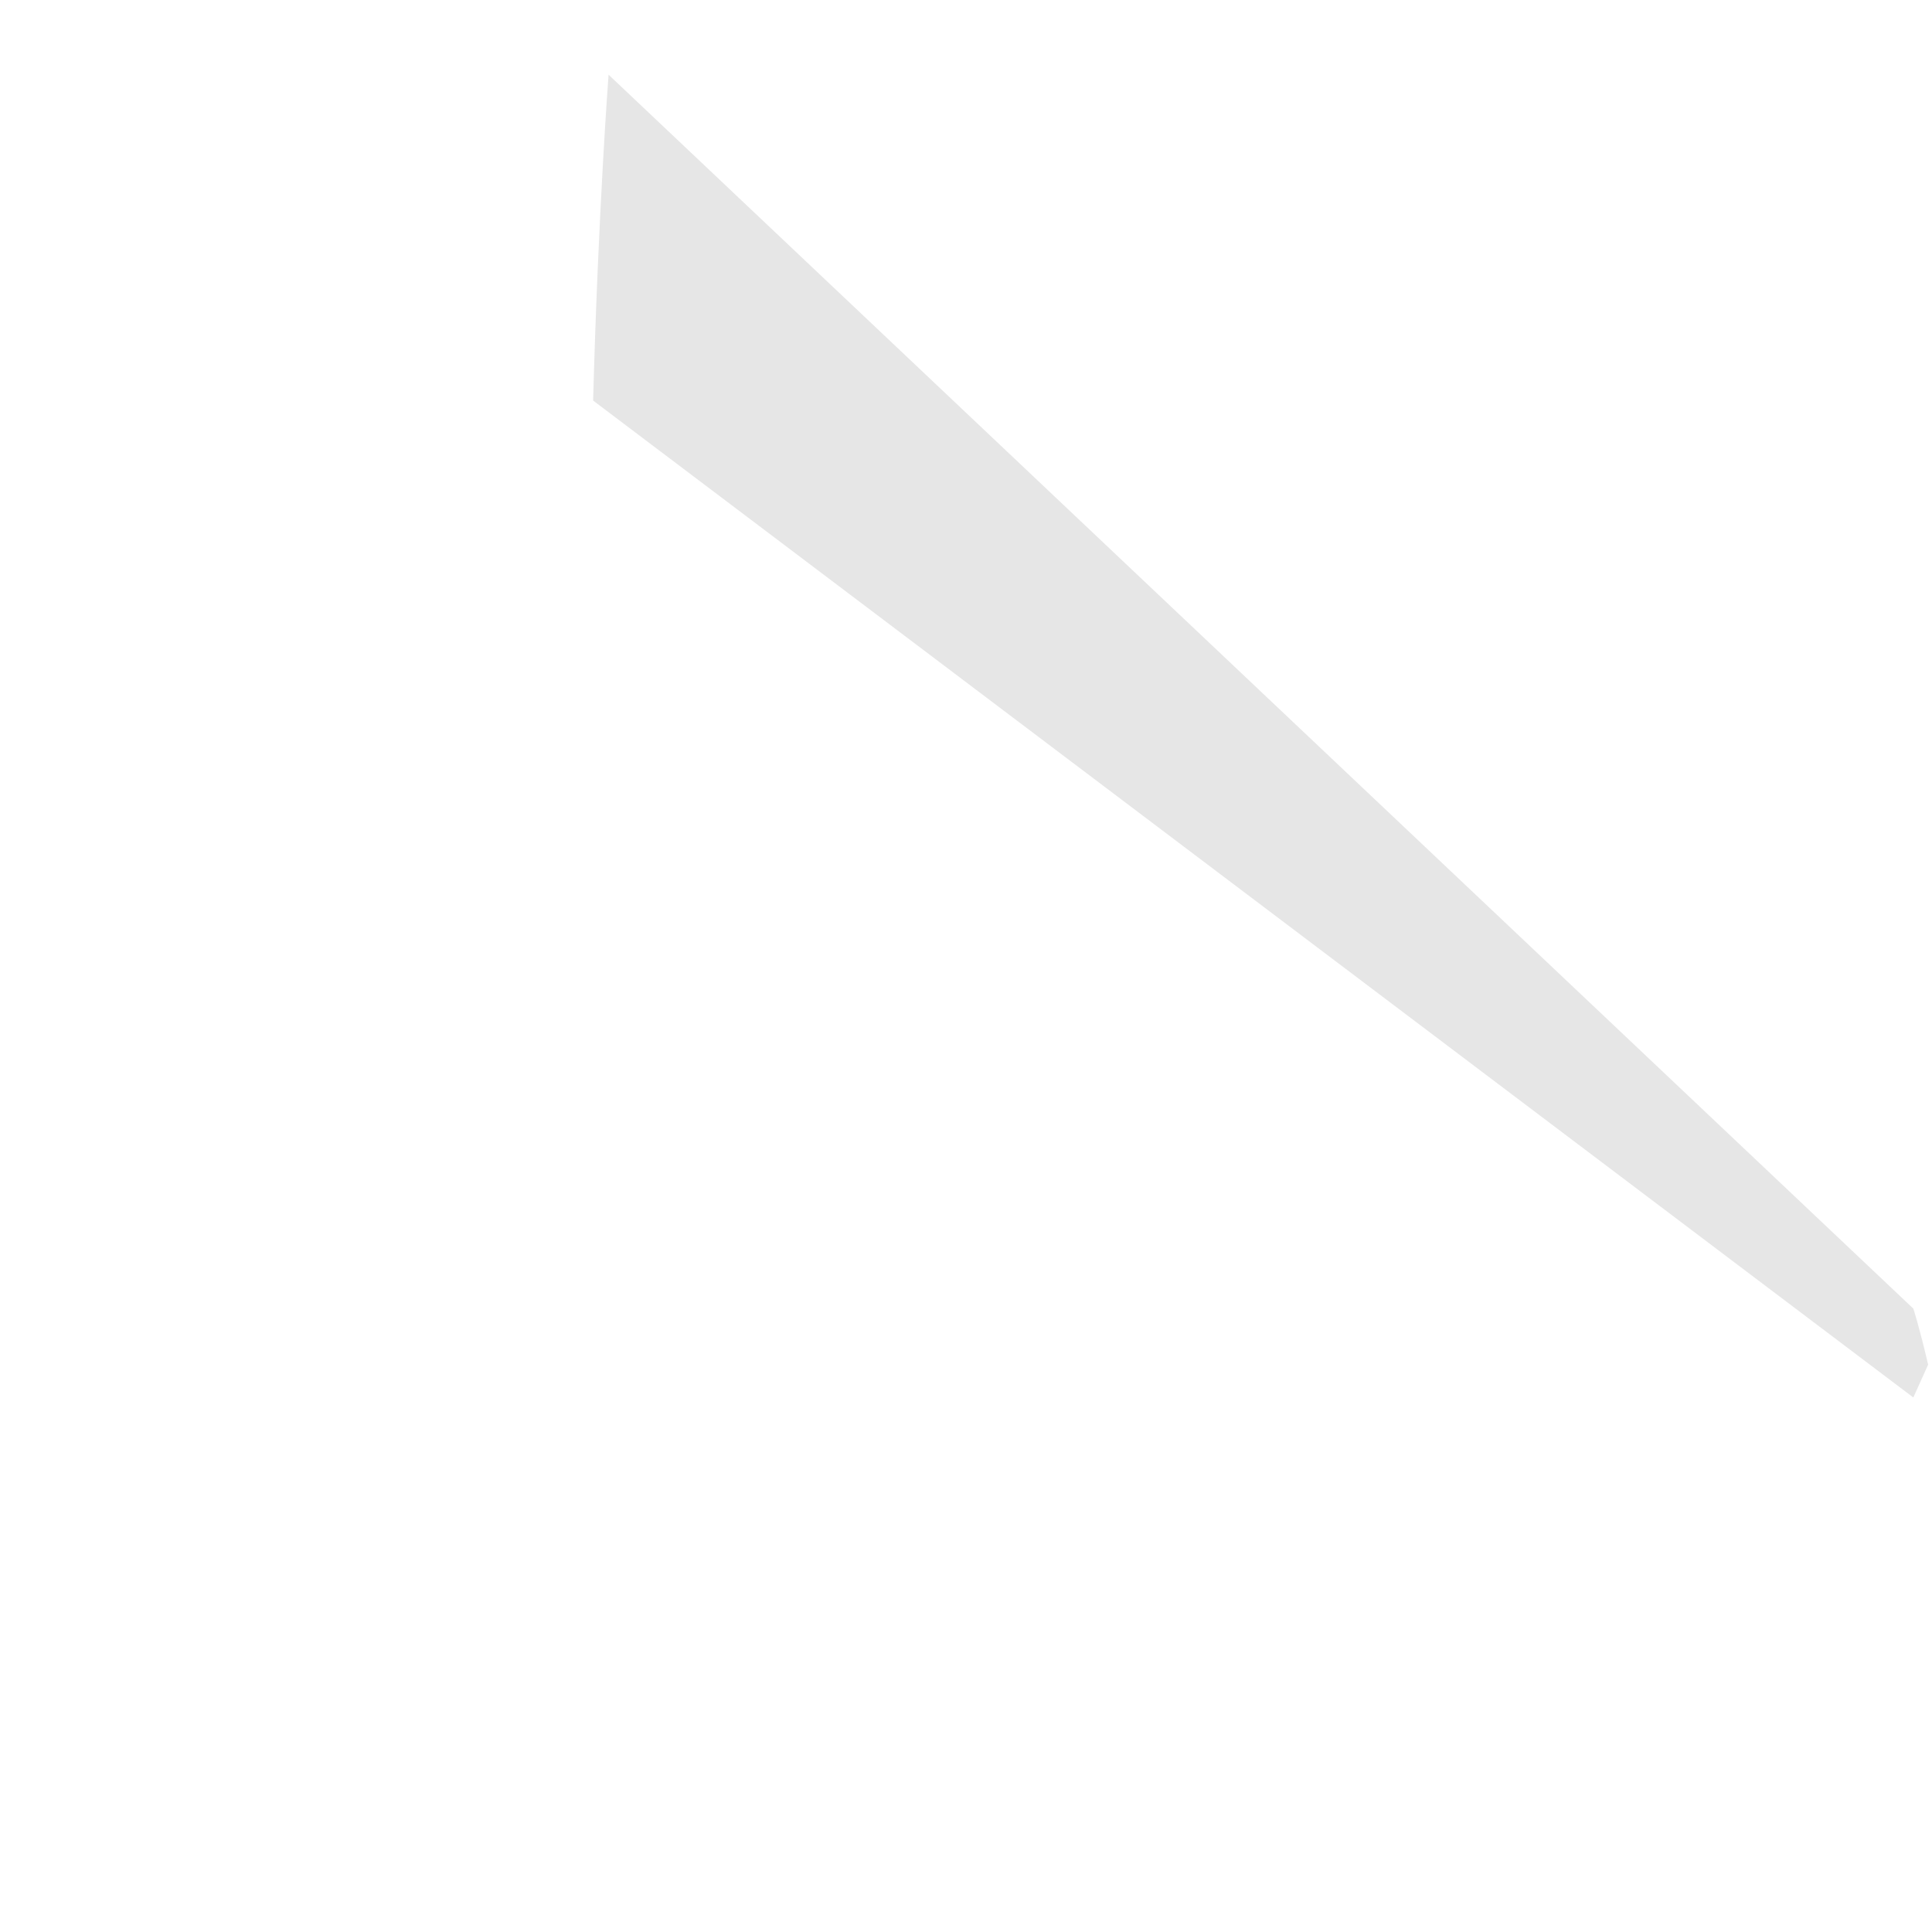 <svg width="3" height="3" viewBox="0 0 3 3" fill="none" xmlns="http://www.w3.org/2000/svg">
<path opacity="0.1" d="M2.994 2.119L2.971 2.17L0.921 0.622C0.929 0.326 0.945 0.116 0.945 0.116L2.971 2.032C2.971 2.032 2.98 2.059 2.994 2.119Z" fill="black"/>
</svg>
